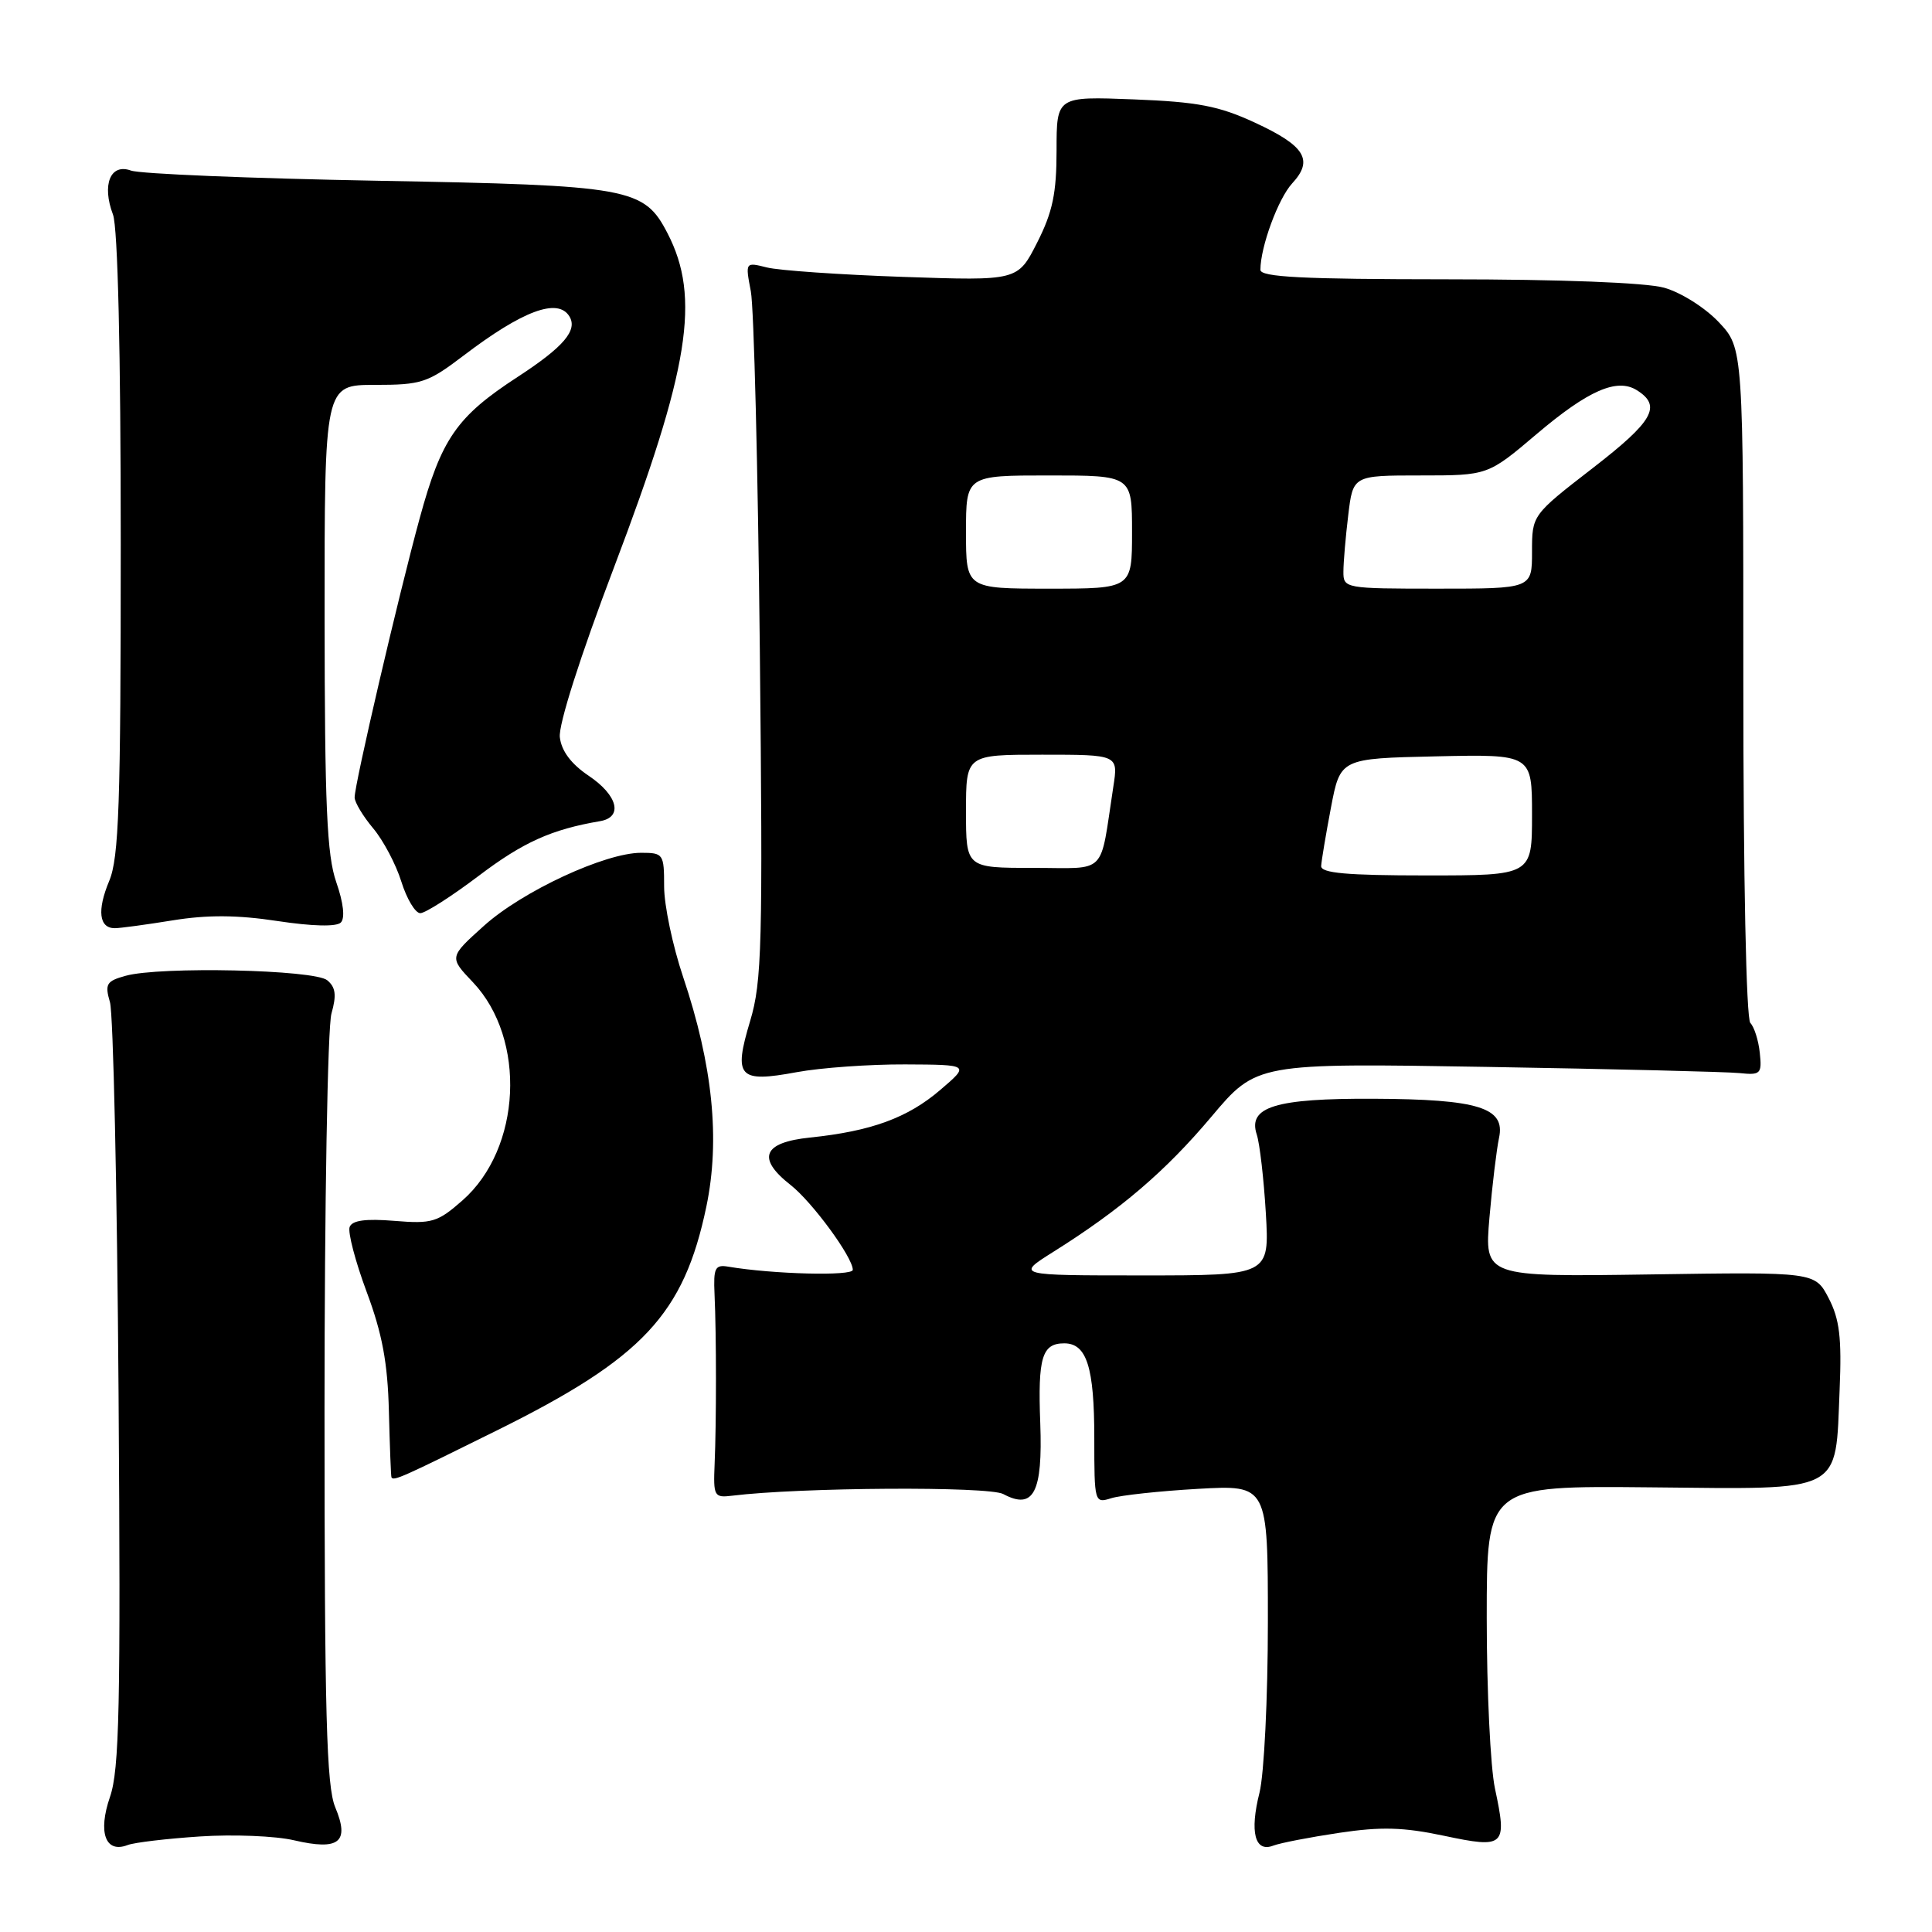 <?xml version="1.0" encoding="UTF-8" standalone="no"?>
<!DOCTYPE svg PUBLIC "-//W3C//DTD SVG 1.1//EN" "http://www.w3.org/Graphics/SVG/1.1/DTD/svg11.dtd" >
<svg xmlns="http://www.w3.org/2000/svg" xmlns:xlink="http://www.w3.org/1999/xlink" version="1.1" viewBox="0 0 256 256">
 <g >
 <path fill="currentColor"
d=" M 26.50 243.34 C 30.90 243.05 36.51 243.27 38.97 243.85 C 44.95 245.24 46.36 244.11 44.42 239.47 C 43.26 236.68 43.00 227.16 43.00 186.78 C 43.00 159.67 43.41 136.05 43.92 134.30 C 44.61 131.86 44.48 130.82 43.36 129.89 C 41.67 128.48 21.19 128.03 16.64 129.30 C 14.10 130.00 13.87 130.39 14.57 132.80 C 15.01 134.28 15.52 157.62 15.71 184.66 C 16.00 226.11 15.82 234.49 14.57 238.11 C 12.95 242.82 13.97 245.61 16.91 244.48 C 17.78 244.14 22.10 243.63 26.50 243.34 Z  M 177.45 242.86 C 183.00 242.03 185.96 242.11 191.34 243.25 C 199.40 244.96 199.73 244.65 198.09 236.99 C 197.49 234.19 197.00 224.02 197.00 214.39 C 197.00 196.87 197.00 196.87 218.70 197.08 C 244.50 197.33 243.18 198.02 243.76 184.14 C 244.05 177.24 243.75 174.80 242.31 172.02 C 240.50 168.54 240.50 168.54 218.59 168.87 C 196.69 169.19 196.69 169.19 197.36 161.34 C 197.73 157.03 198.31 152.27 198.63 150.77 C 199.50 146.77 195.89 145.65 182.00 145.59 C 168.99 145.53 165.31 146.66 166.53 150.34 C 166.92 151.53 167.46 156.21 167.73 160.75 C 168.21 169.00 168.21 169.00 151.41 169.00 C 134.61 169.00 134.61 169.00 139.55 165.89 C 148.49 160.28 154.41 155.22 160.50 147.99 C 166.50 140.86 166.50 140.86 197.00 141.37 C 213.78 141.65 228.85 142.02 230.50 142.19 C 233.29 142.48 233.48 142.29 233.18 139.50 C 233.01 137.85 232.44 136.07 231.93 135.55 C 231.38 134.99 231.00 116.36 231.00 90.37 C 231.00 46.14 231.00 46.14 227.74 42.68 C 225.91 40.75 222.72 38.74 220.49 38.12 C 218.07 37.45 206.76 37.01 191.75 37.01 C 172.62 37.00 167.00 36.72 167.01 35.75 C 167.02 32.69 169.37 26.31 171.22 24.30 C 174.09 21.20 172.93 19.32 166.26 16.24 C 161.51 14.04 158.70 13.50 150.25 13.17 C 140.00 12.77 140.00 12.77 140.00 19.92 C 140.00 25.61 139.48 28.10 137.43 32.14 C 134.86 37.21 134.86 37.21 119.68 36.69 C 111.33 36.40 103.21 35.84 101.62 35.44 C 98.75 34.72 98.75 34.72 99.49 38.61 C 99.90 40.75 100.43 62.08 100.68 86.00 C 101.09 125.21 100.96 130.07 99.40 135.28 C 97.16 142.74 97.85 143.50 105.56 142.07 C 108.75 141.48 115.22 141.02 119.93 141.04 C 128.50 141.08 128.50 141.08 124.58 144.43 C 120.26 148.13 115.43 149.89 107.34 150.73 C 101.09 151.37 100.23 153.47 104.75 157.01 C 107.61 159.25 113.00 166.59 113.00 168.26 C 113.00 169.11 102.41 168.84 96.50 167.84 C 94.75 167.54 94.52 168.01 94.68 171.50 C 94.93 176.87 94.93 188.46 94.69 194.00 C 94.51 198.26 94.63 198.48 97.00 198.19 C 105.97 197.08 130.99 196.92 132.94 197.97 C 136.96 200.12 138.18 197.77 137.84 188.57 C 137.51 179.86 138.07 178.00 141.02 178.00 C 144.00 178.00 145.00 181.16 145.00 190.55 C 145.00 199.10 145.03 199.22 147.25 198.52 C 148.49 198.13 153.66 197.57 158.75 197.28 C 168.00 196.76 168.00 196.76 168.00 214.94 C 168.00 224.98 167.50 235.09 166.89 237.54 C 165.57 242.77 166.28 245.49 168.70 244.56 C 169.63 244.20 173.57 243.44 177.45 242.86 Z  M 65.88 189.52 C 85.19 179.95 90.62 174.14 93.60 159.86 C 95.44 151.01 94.45 141.16 90.52 129.46 C 89.13 125.33 88.00 119.94 88.00 117.48 C 88.00 113.15 87.90 113.00 84.95 113.00 C 80.18 113.00 69.24 118.08 64.14 122.66 C 59.50 126.83 59.50 126.83 62.67 130.16 C 69.79 137.68 69.10 152.19 61.28 159.06 C 57.98 161.96 57.23 162.18 52.25 161.77 C 48.45 161.46 46.67 161.70 46.33 162.58 C 46.07 163.27 47.08 167.14 48.58 171.17 C 50.65 176.71 51.37 180.58 51.53 187.00 C 51.65 191.68 51.80 195.61 51.87 195.75 C 52.14 196.28 53.19 195.81 65.88 189.52 Z  M 22.90 121.95 C 27.46 121.21 31.44 121.23 36.76 122.04 C 41.38 122.74 44.58 122.82 45.16 122.24 C 45.74 121.66 45.51 119.63 44.56 116.90 C 43.31 113.32 43.03 106.77 43.01 81.75 C 43.00 51.00 43.00 51.00 49.66 51.00 C 55.85 51.00 56.67 50.73 61.41 47.13 C 69.25 41.16 73.91 39.43 75.44 41.91 C 76.58 43.75 74.69 45.97 68.61 49.93 C 60.50 55.21 58.49 58.11 55.60 68.71 C 52.80 78.95 46.97 103.96 46.99 105.67 C 47.00 106.32 48.10 108.15 49.44 109.75 C 50.78 111.34 52.47 114.53 53.18 116.82 C 53.90 119.12 55.03 121.00 55.69 121.00 C 56.35 121.00 59.84 118.77 63.45 116.04 C 69.31 111.60 73.09 109.90 79.50 108.81 C 82.59 108.29 81.87 105.39 78.00 102.79 C 75.68 101.23 74.39 99.51 74.18 97.68 C 73.99 96.04 76.87 87.00 81.37 75.15 C 91.35 48.85 92.86 39.43 88.45 30.91 C 85.33 24.88 83.55 24.56 50.00 23.95 C 33.23 23.64 18.53 23.04 17.35 22.60 C 14.63 21.61 13.47 24.47 14.97 28.43 C 15.61 30.12 16.00 46.53 16.00 72.10 C 16.00 106.62 15.76 113.64 14.47 116.73 C 12.84 120.63 13.12 123.00 15.22 122.99 C 15.92 122.99 19.38 122.52 22.90 121.95 Z  M 175.06 114.75 C 175.10 114.06 175.68 110.58 176.36 107.00 C 177.60 100.50 177.60 100.50 190.30 100.22 C 203.00 99.94 203.00 99.94 203.00 107.97 C 203.00 116.00 203.00 116.00 189.00 116.00 C 178.43 116.00 175.02 115.69 175.06 114.75 Z  M 128.00 107.50 C 128.00 100.00 128.00 100.00 138.09 100.00 C 148.18 100.00 148.18 100.00 147.52 104.25 C 145.68 116.20 146.87 115.00 136.89 115.00 C 128.00 115.00 128.00 115.00 128.00 107.50 Z  M 128.00 70.50 C 128.00 63.00 128.00 63.00 139.00 63.00 C 150.00 63.00 150.00 63.00 150.00 70.50 C 150.00 78.00 150.00 78.00 139.00 78.00 C 128.00 78.00 128.00 78.00 128.00 70.50 Z  M 178.01 75.75 C 178.01 74.51 178.30 71.14 178.65 68.25 C 179.28 63.00 179.28 63.00 188.21 63.00 C 197.15 63.00 197.15 63.00 203.62 57.51 C 210.45 51.72 214.27 50.05 216.90 51.71 C 220.22 53.80 219.08 55.81 211.05 62.02 C 203.00 68.25 203.00 68.25 203.00 73.12 C 203.00 78.00 203.00 78.00 190.50 78.00 C 178.20 78.00 178.00 77.96 178.01 75.75 Z "/>
</g>
</svg>